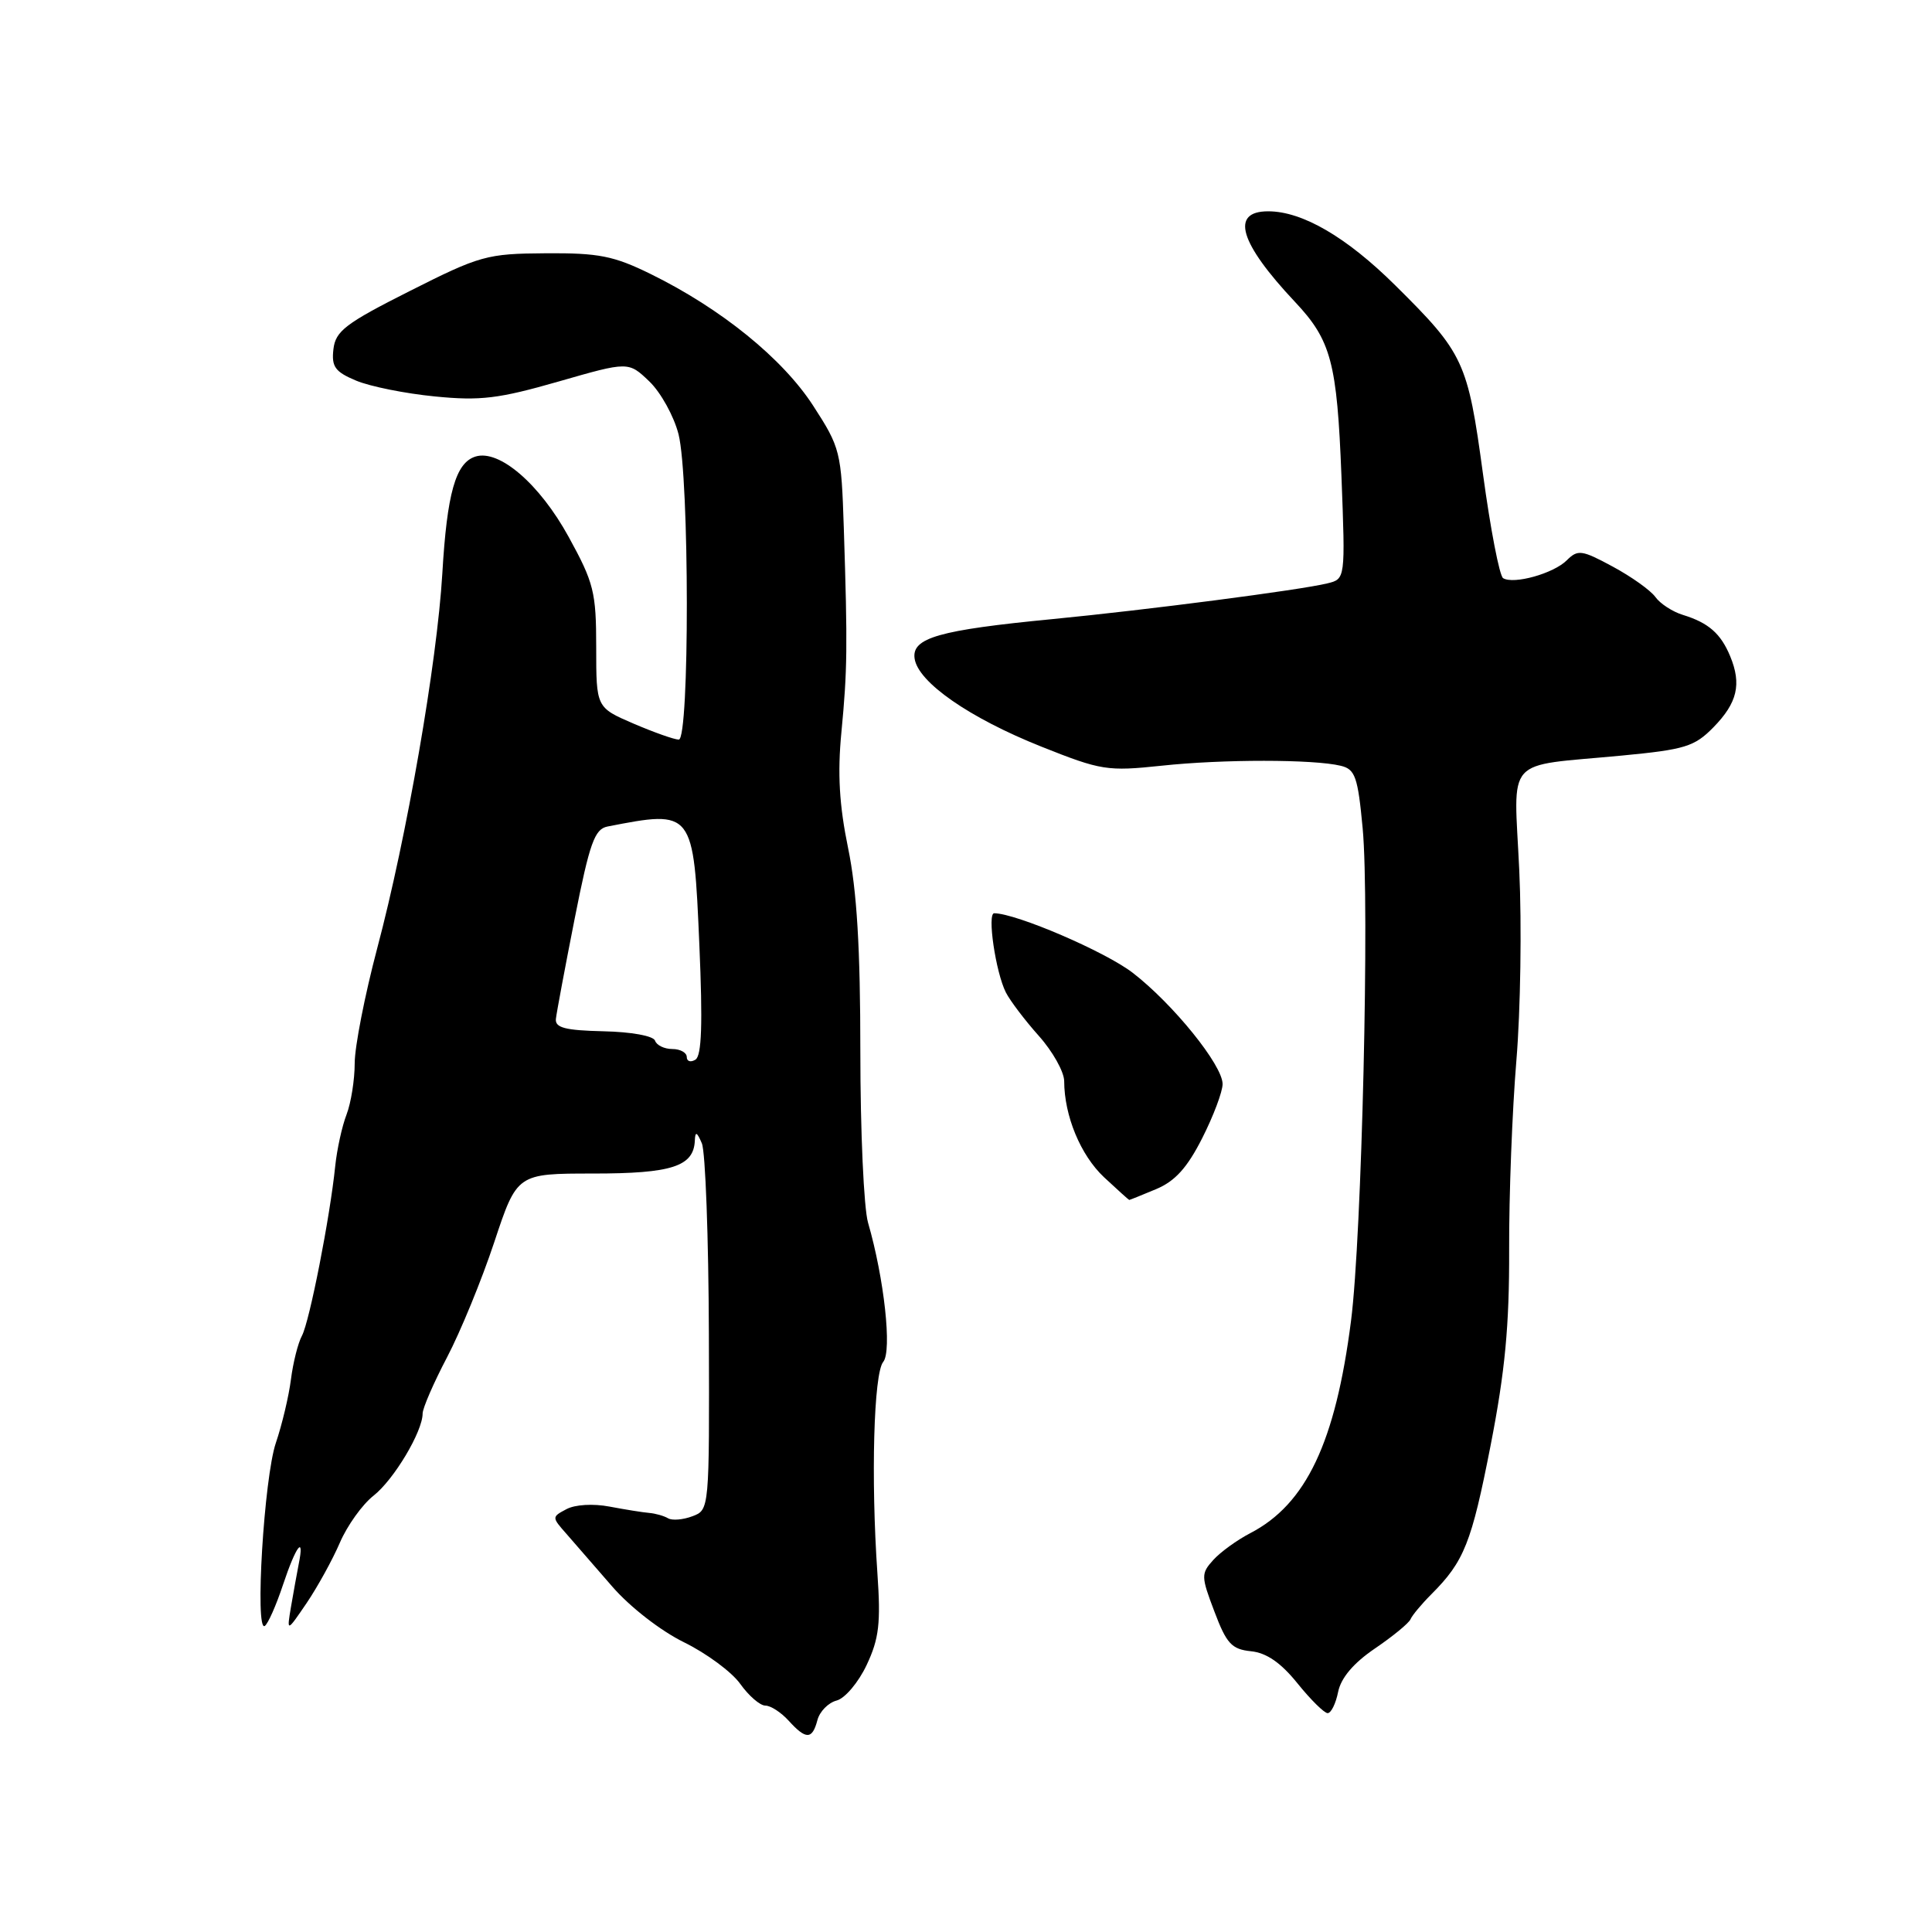 <?xml version="1.0" encoding="UTF-8" standalone="no"?>
<!DOCTYPE svg PUBLIC "-//W3C//DTD SVG 1.1//EN" "http://www.w3.org/Graphics/SVG/1.1/DTD/svg11.dtd" >
<svg xmlns="http://www.w3.org/2000/svg" xmlns:xlink="http://www.w3.org/1999/xlink" version="1.1" viewBox="0 0 256 256">
 <g >
 <path fill="currentColor"
d=" M 108.31 227.93 C 108.61 226.78 109.76 225.61 110.86 225.33 C 111.97 225.04 113.76 222.91 114.84 220.61 C 116.48 217.13 116.72 215.07 116.26 208.46 C 115.39 195.90 115.77 181.98 117.03 180.46 C 118.22 179.03 117.16 169.39 115.02 162.01 C 114.46 160.09 114.00 149.90 114.00 139.36 C 114.00 125.61 113.54 118.01 112.38 112.39 C 111.21 106.71 110.96 102.51 111.49 97.03 C 112.28 88.81 112.32 85.72 111.81 70.00 C 111.48 59.84 111.35 59.32 107.75 53.76 C 103.70 47.50 95.54 40.89 86.22 36.31 C 81.31 33.90 79.33 33.51 72.30 33.56 C 64.50 33.61 63.60 33.87 54.30 38.56 C 45.79 42.85 44.46 43.86 44.18 46.27 C 43.91 48.60 44.40 49.27 47.20 50.44 C 49.04 51.21 53.72 52.15 57.62 52.53 C 63.65 53.13 66.08 52.83 73.99 50.56 C 83.27 47.89 83.27 47.89 86.04 50.54 C 87.56 52.00 89.30 55.15 89.91 57.54 C 91.36 63.30 91.38 98.00 89.94 98.00 C 89.35 98.00 86.65 97.04 83.94 95.88 C 79.00 93.75 79.00 93.75 79.00 85.77 C 79.00 78.47 78.69 77.22 75.35 71.14 C 71.50 64.12 66.14 59.50 62.99 60.50 C 60.37 61.33 59.23 65.37 58.61 76.00 C 57.91 87.82 53.90 110.92 49.97 125.70 C 48.34 131.86 47.00 138.69 47.00 140.88 C 47.00 143.08 46.51 146.14 45.92 147.68 C 45.32 149.23 44.65 152.30 44.42 154.50 C 43.73 161.29 41.01 175.12 40.01 176.99 C 39.48 177.97 38.83 180.58 38.55 182.79 C 38.27 185.00 37.37 188.78 36.55 191.20 C 34.99 195.80 33.75 216.27 35.08 215.45 C 35.50 215.19 36.59 212.73 37.50 209.99 C 39.22 204.83 40.38 203.30 39.58 207.25 C 39.34 208.49 38.88 211.03 38.56 212.90 C 37.99 216.29 37.99 216.29 40.64 212.40 C 42.09 210.25 44.07 206.66 45.04 204.40 C 46.01 202.15 48.01 199.35 49.49 198.19 C 52.19 196.07 56.00 189.69 56.00 187.30 C 56.00 186.60 57.45 183.25 59.23 179.86 C 61.01 176.47 63.83 169.60 65.49 164.60 C 68.51 155.50 68.51 155.50 78.60 155.50 C 89.02 155.50 91.92 154.56 92.07 151.13 C 92.12 149.88 92.34 149.96 93.00 151.50 C 93.47 152.60 93.89 163.98 93.93 176.78 C 94.00 200.04 94.00 200.07 91.75 200.91 C 90.51 201.38 89.06 201.50 88.52 201.18 C 87.98 200.86 86.85 200.54 86.02 200.47 C 85.18 200.40 82.82 200.02 80.76 199.63 C 78.60 199.22 76.20 199.36 75.06 199.97 C 73.10 201.01 73.10 201.03 75.07 203.26 C 76.15 204.49 78.88 207.63 81.13 210.23 C 83.47 212.93 87.54 216.09 90.63 217.61 C 93.61 219.07 96.97 221.55 98.09 223.13 C 99.22 224.71 100.71 226.00 101.41 226.00 C 102.12 226.00 103.50 226.90 104.50 228.00 C 106.80 230.54 107.63 230.52 108.31 227.93 Z  M 177.31 224.18 C 177.69 222.32 179.35 220.36 182.19 218.43 C 184.56 216.82 186.68 215.08 186.90 214.56 C 187.12 214.04 188.36 212.55 189.67 211.24 C 194.01 206.90 194.99 204.43 197.51 191.54 C 199.43 181.71 200.00 175.68 199.97 165.62 C 199.94 158.40 200.38 147.10 200.93 140.50 C 201.48 133.90 201.65 122.56 201.31 115.31 C 200.60 99.98 199.13 101.62 214.87 100.12 C 223.27 99.32 224.52 98.94 227.04 96.37 C 230.21 93.13 230.79 90.66 229.26 86.96 C 228.01 83.94 226.38 82.52 223.00 81.48 C 221.62 81.06 219.98 79.99 219.35 79.11 C 218.71 78.22 216.17 76.41 213.70 75.08 C 209.59 72.86 209.07 72.79 207.61 74.24 C 205.87 75.99 200.57 77.47 199.17 76.61 C 198.69 76.31 197.49 70.09 196.50 62.78 C 194.48 47.90 193.97 46.81 184.87 37.80 C 178.41 31.40 172.56 28.00 168.04 28.00 C 162.99 28.00 164.22 32.16 171.59 40.00 C 176.39 45.10 177.16 48.01 177.75 63.11 C 178.27 76.72 178.27 76.72 175.88 77.30 C 172.31 78.18 151.98 80.82 139.50 82.03 C 124.40 83.49 120.79 84.52 121.19 87.26 C 121.64 90.40 128.45 95.13 137.98 98.93 C 145.91 102.09 146.72 102.22 153.92 101.46 C 162.01 100.59 174.10 100.60 177.66 101.47 C 179.57 101.93 179.92 102.93 180.56 109.75 C 181.49 119.67 180.45 163.89 179.02 175.00 C 176.96 191.11 173.07 199.31 165.67 203.15 C 163.93 204.05 161.72 205.65 160.77 206.70 C 159.13 208.51 159.14 208.87 160.92 213.55 C 162.52 217.80 163.21 218.54 165.77 218.80 C 167.83 219.01 169.73 220.33 171.92 223.05 C 173.67 225.22 175.47 227.00 175.92 227.00 C 176.38 227.00 177.00 225.73 177.31 224.18 Z  M 153.18 157.57 C 155.70 156.52 157.31 154.74 159.30 150.81 C 160.79 147.87 162.00 144.65 162.00 143.64 C 162.00 141.14 155.44 133.03 150.09 128.90 C 146.46 126.10 134.69 121.04 131.74 121.01 C 130.78 121.00 131.93 128.82 133.28 131.50 C 133.84 132.60 135.80 135.19 137.64 137.25 C 139.49 139.32 141.00 142.02 141.01 143.25 C 141.02 147.85 143.18 153.07 146.29 155.99 C 148.06 157.64 149.56 158.99 149.63 159.00 C 149.70 159.00 151.30 158.36 153.18 157.57 Z  M 91.00 140.06 C 91.00 139.48 90.14 139.00 89.08 139.00 C 88.03 139.00 87.00 138.50 86.80 137.90 C 86.59 137.26 83.67 136.73 79.97 136.65 C 74.87 136.53 73.53 136.18 73.66 135.00 C 73.75 134.18 74.87 128.19 76.15 121.71 C 78.13 111.69 78.79 109.86 80.49 109.52 C 91.88 107.30 91.90 107.32 92.67 125.23 C 93.12 135.65 92.98 139.90 92.15 140.41 C 91.52 140.80 91.00 140.64 91.00 140.06 Z "/>
</g>
</svg>